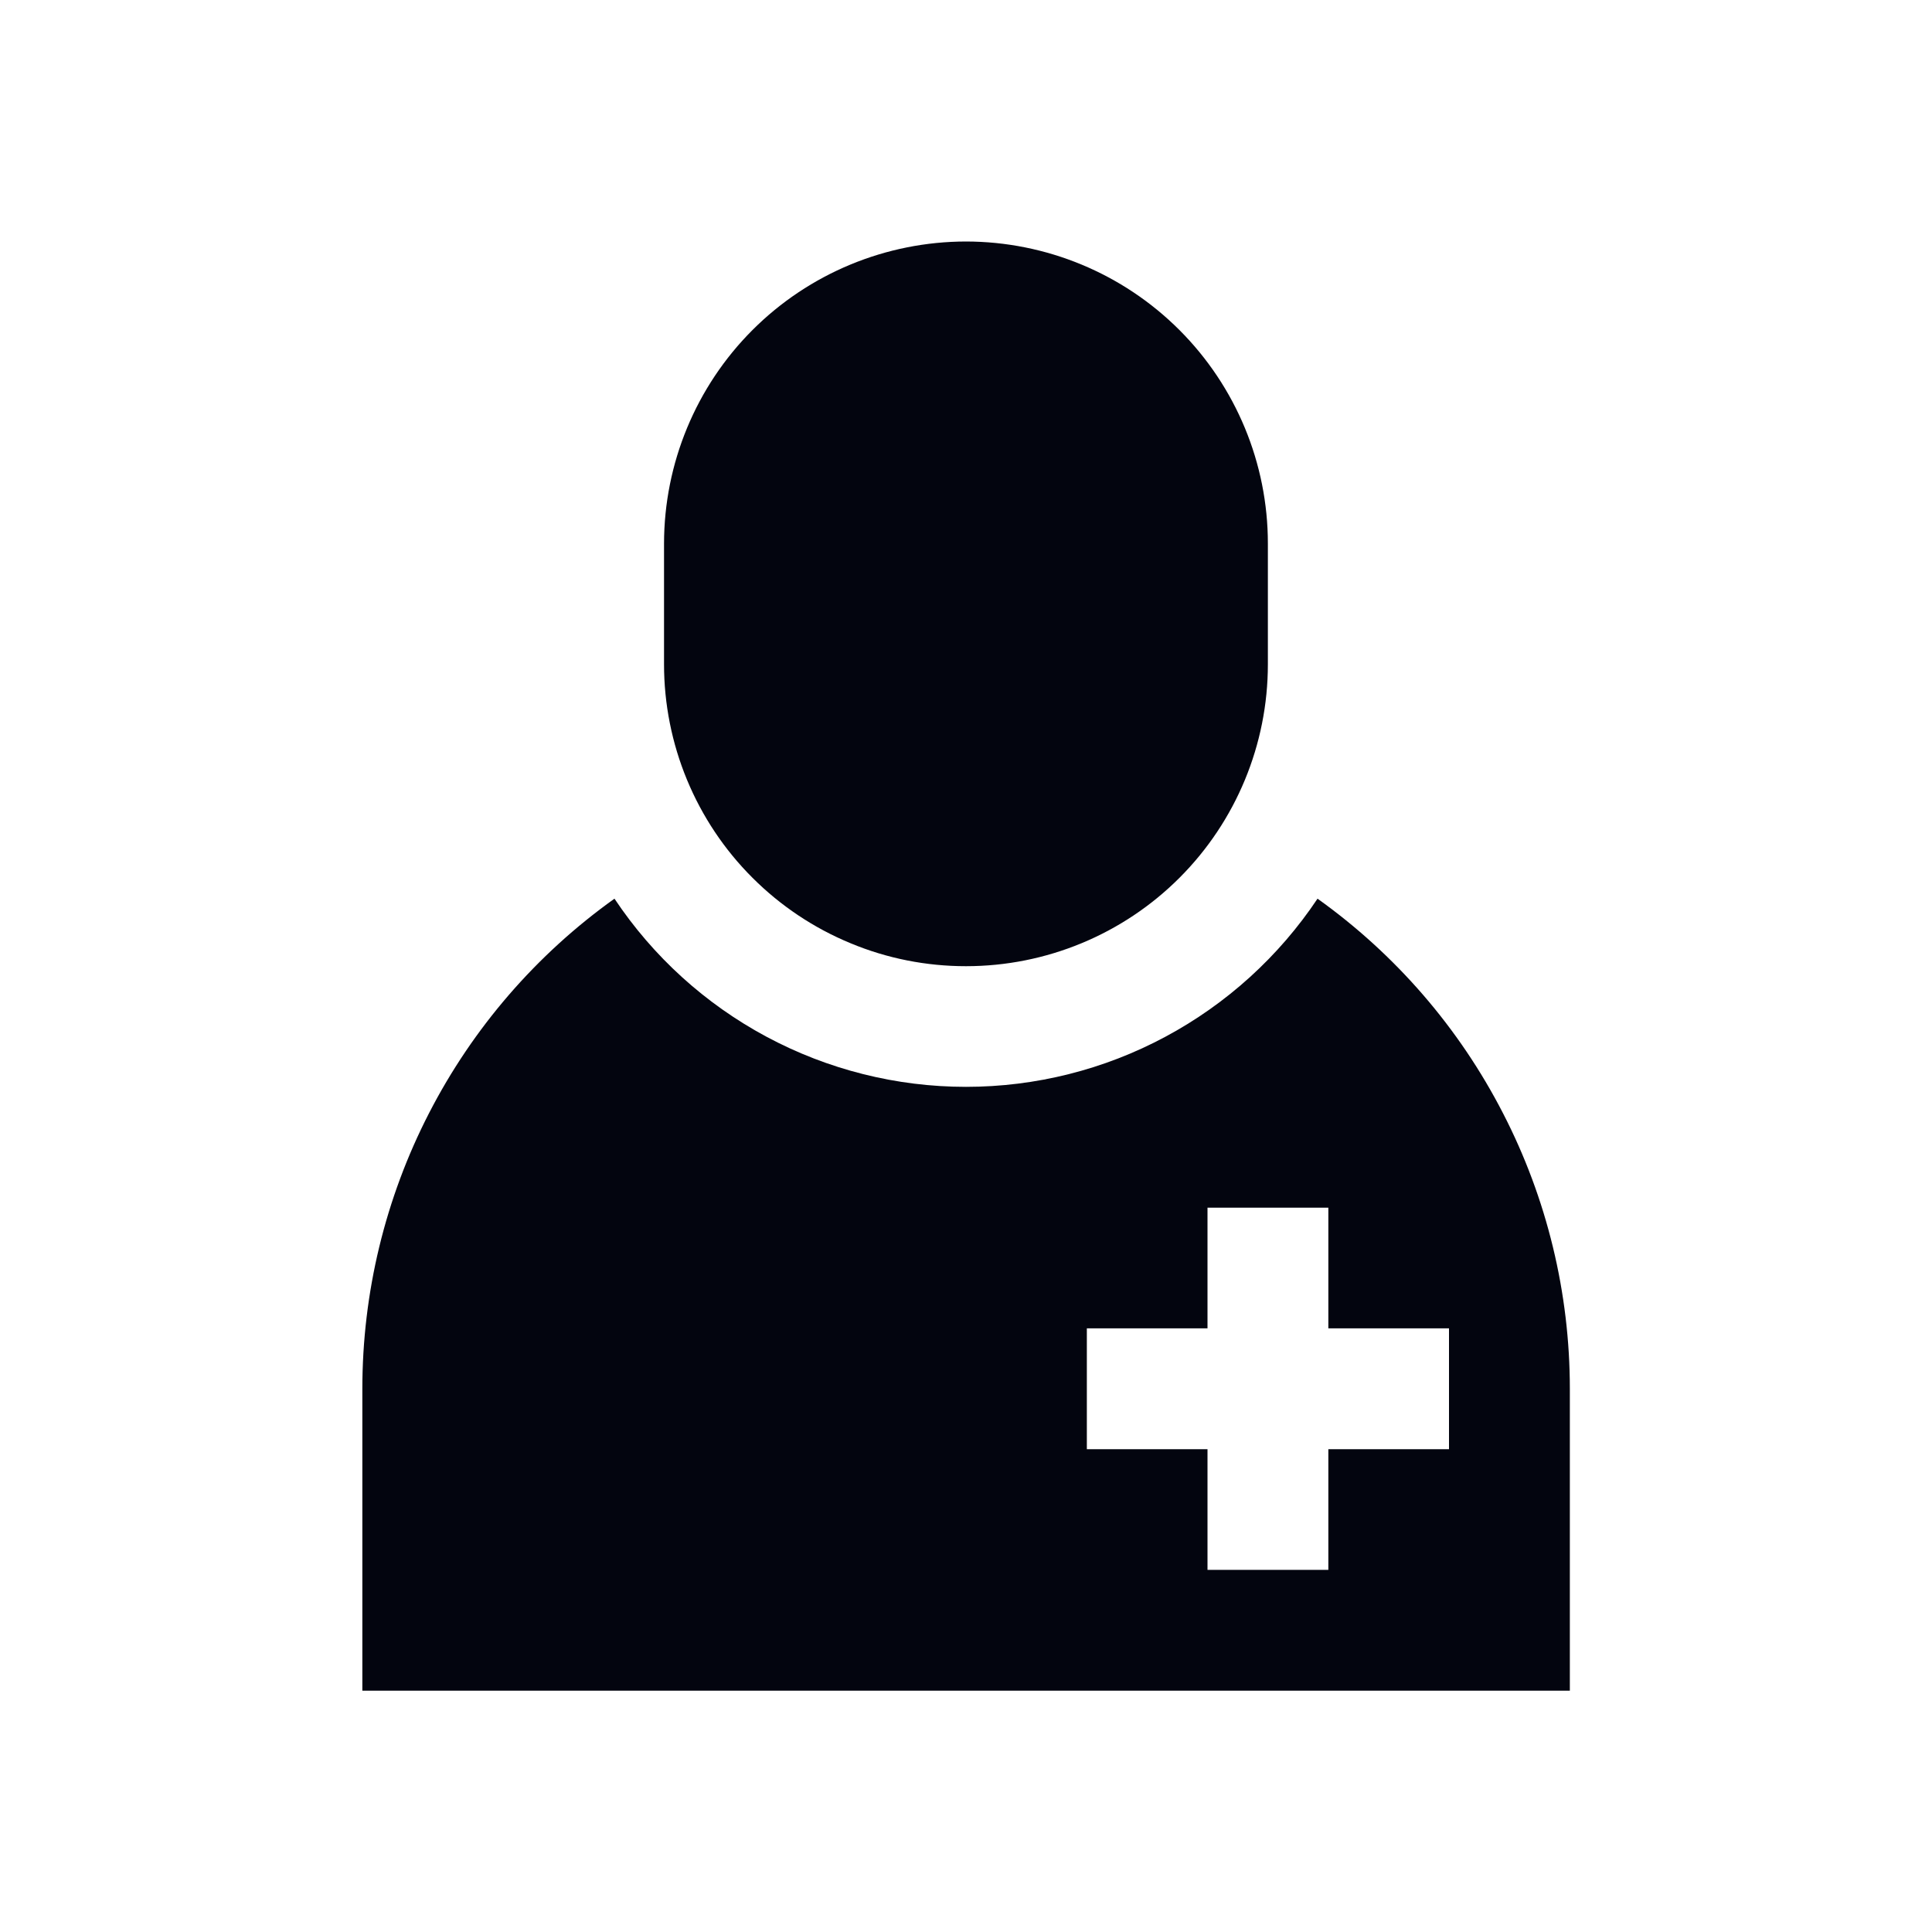<svg width="20" height="20" viewBox="0 0 20 20" fill="none" xmlns="http://www.w3.org/2000/svg">
<path d="M13.125 5.626V6.877C13.125 7.706 12.796 8.501 12.21 9.087C11.624 9.673 10.829 10.002 10 10.002C9.589 10.002 9.183 9.922 8.804 9.764C8.424 9.607 8.08 9.377 7.79 9.087C7.499 8.797 7.269 8.452 7.112 8.073C6.955 7.694 6.874 7.287 6.874 6.877V5.626C6.875 4.797 7.204 4.002 7.79 3.416C8.376 2.83 9.171 2.501 10 2.5C10.829 2.501 11.623 2.83 12.209 3.416C12.795 4.002 13.125 4.797 13.125 5.626ZM16.251 14.377V17.502H3.751V14.377C3.751 13.384 3.987 12.406 4.441 11.524C4.895 10.641 5.553 9.88 6.361 9.303C6.76 9.902 7.301 10.393 7.936 10.733C8.571 11.073 9.28 11.251 10 11.251C10.72 11.251 11.429 11.073 12.063 10.733C12.698 10.393 13.239 9.902 13.639 9.303C14.447 9.88 15.105 10.641 15.559 11.524C16.014 12.406 16.251 13.384 16.251 14.377ZM15 13.751H13.751V12.502H12.5V13.751H11.251V15.002H12.5V16.251H13.751V15.002H15V13.751Z" fill="#03050F"/>
</svg>
